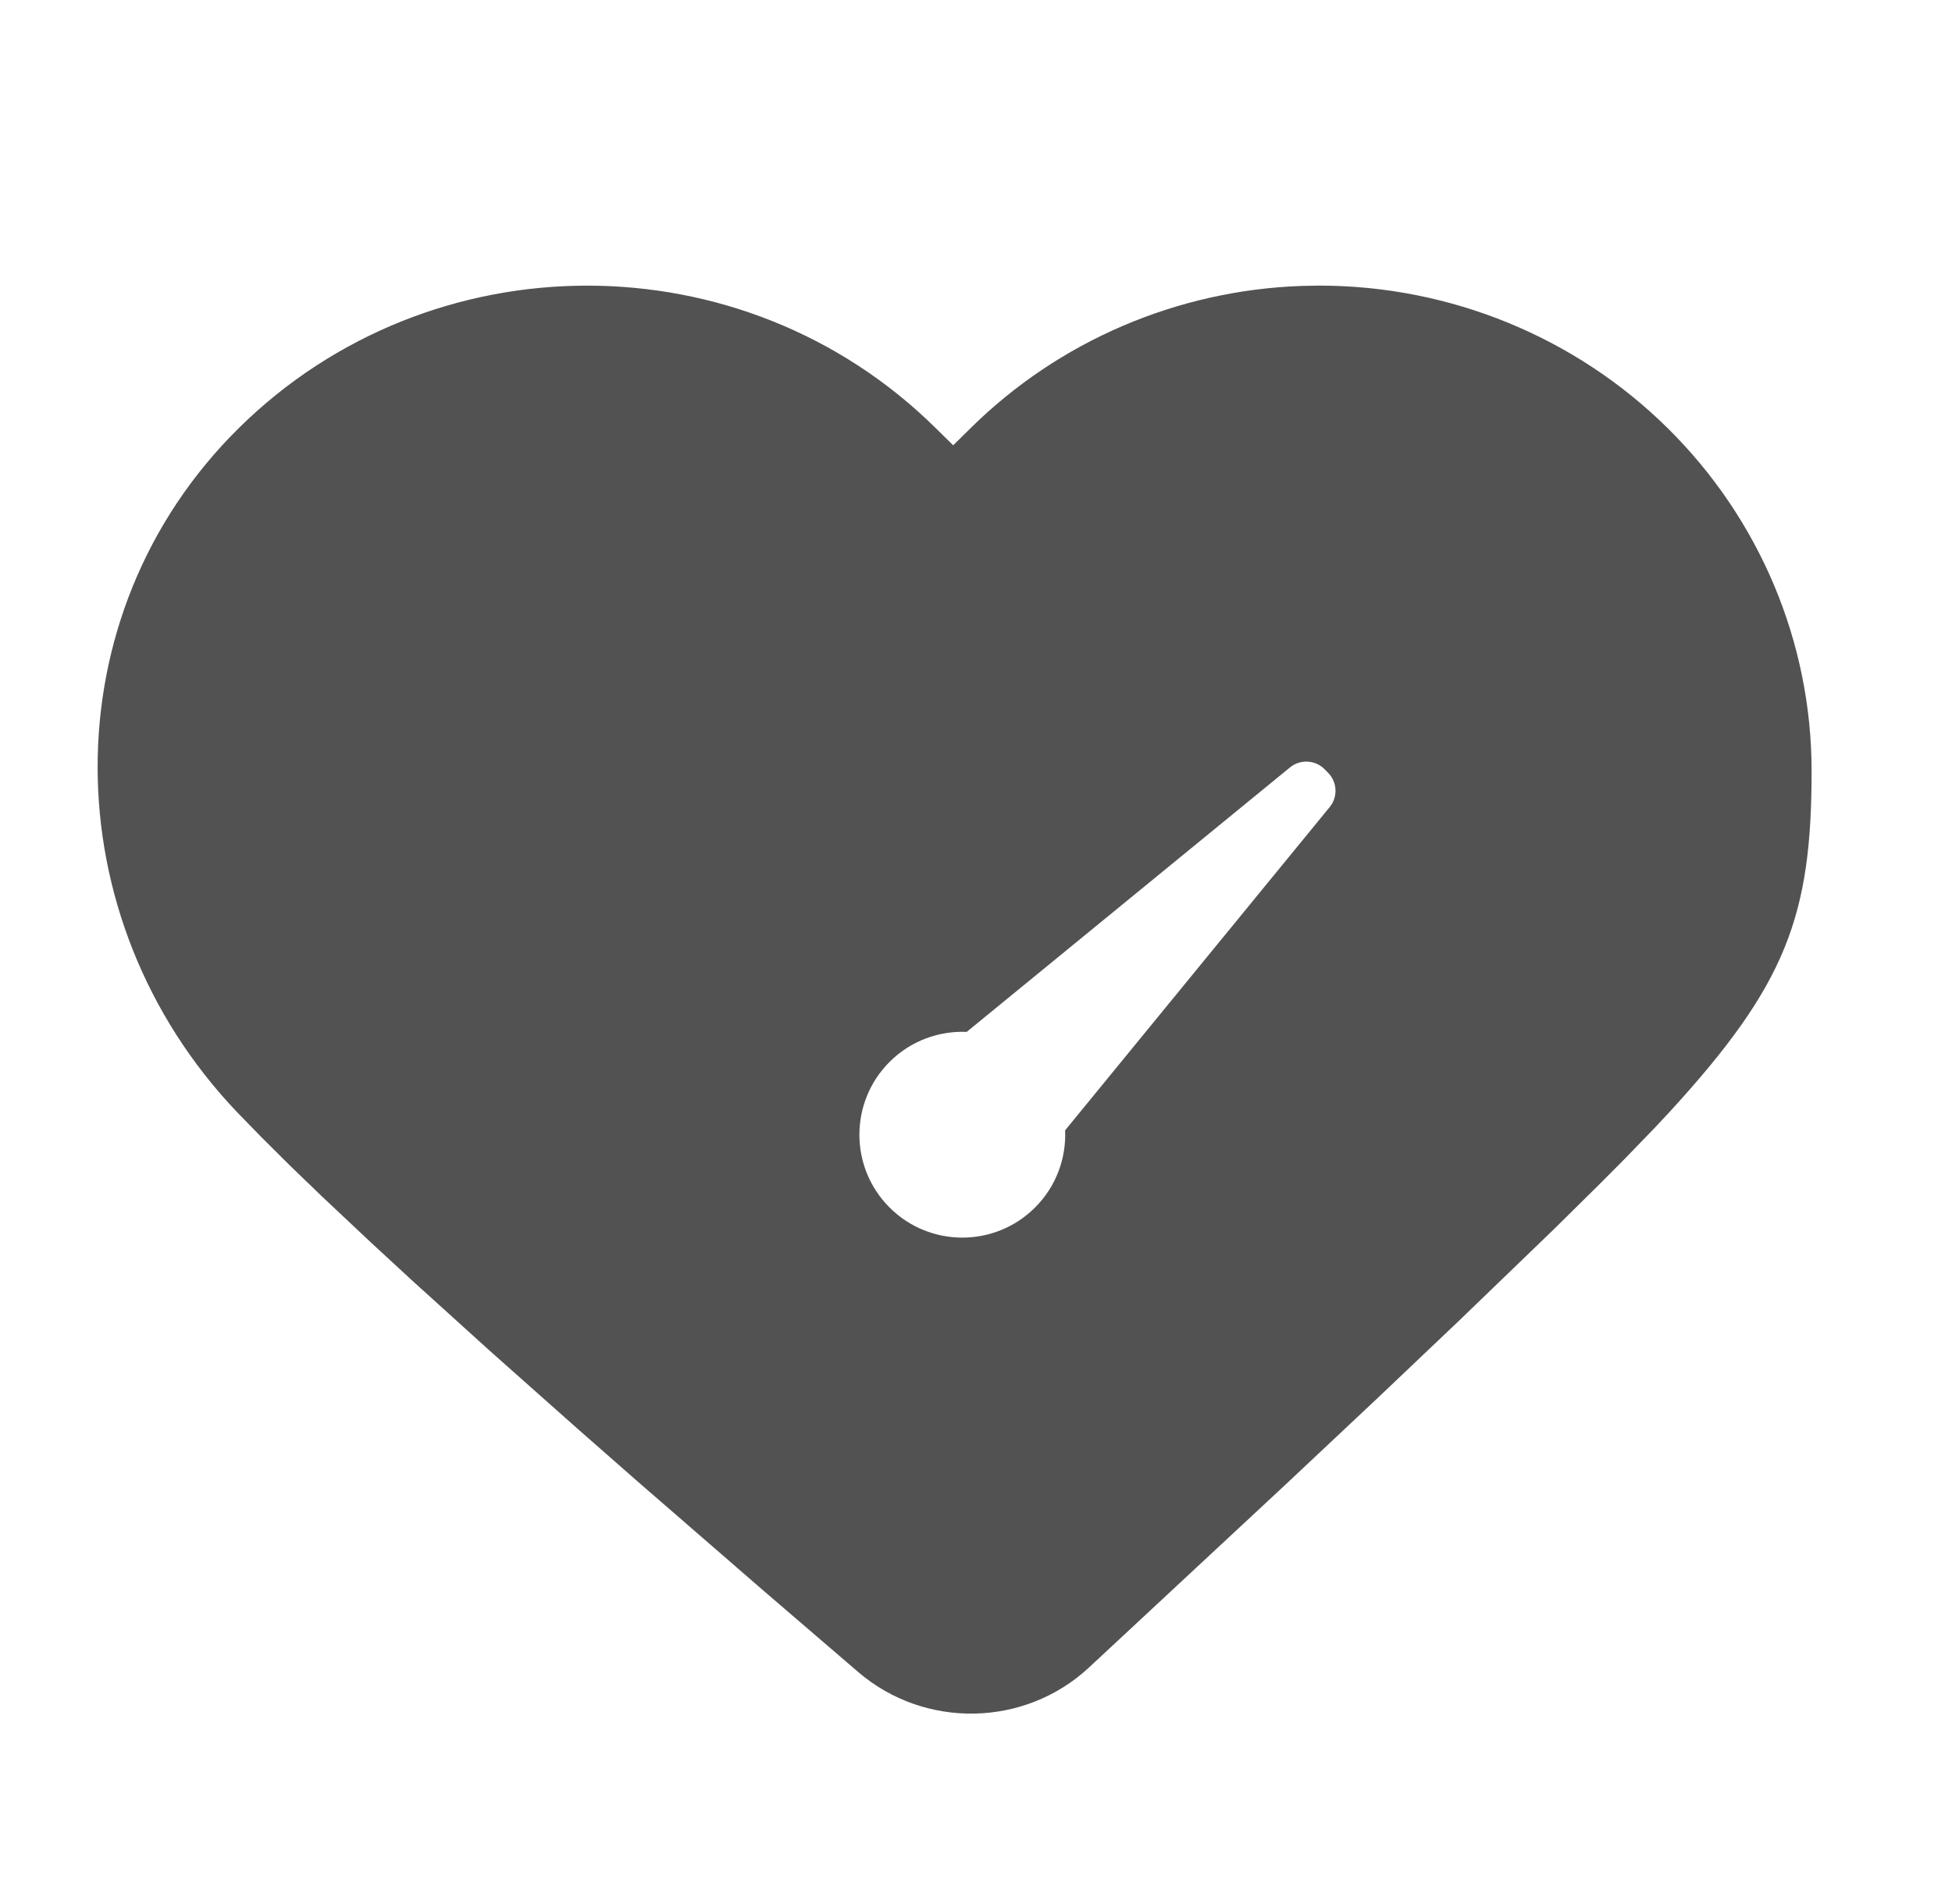 <svg width="41" height="40" viewBox="0 0 41 40" fill="none" xmlns="http://www.w3.org/2000/svg">
<path fill-rule="evenodd" clip-rule="evenodd" d="M20.39 8.991C22.242 7.163 24.724 6.1 27.334 6.007L27.707 6C30.453 6 33.085 7.076 35.024 8.991C36.962 10.903 38.051 13.495 38.051 16.198C38.051 19.245 37.516 20.685 35.087 23.339L34.752 23.698L34.127 24.344L33.628 24.846L32.636 25.826L30.66 27.732L28.955 29.352L27.003 31.187L22.867 35.037C21.519 36.285 19.427 36.325 18.029 35.129L16.056 33.434L13.365 31.099L12.143 30.026L10.289 28.379L8.663 26.907L7.796 26.107L6.766 25.138L6.089 24.485L5.494 23.893L4.979 23.364C1.097 19.288 1.039 12.918 5.018 8.991C9.058 5.004 15.612 5.004 19.651 8.991L20.021 9.355L20.39 8.991ZM22.372 23.746L27.929 16.955C28.105 16.741 28.089 16.427 27.892 16.231L27.82 16.158C27.624 15.962 27.31 15.946 27.095 16.122L20.305 21.678C19.721 21.654 19.129 21.864 18.684 22.309C17.84 23.154 17.84 24.523 18.684 25.367C19.528 26.211 20.897 26.211 21.741 25.367C22.187 24.921 22.397 24.33 22.372 23.746Z" fill="#525252"/>
</svg>
